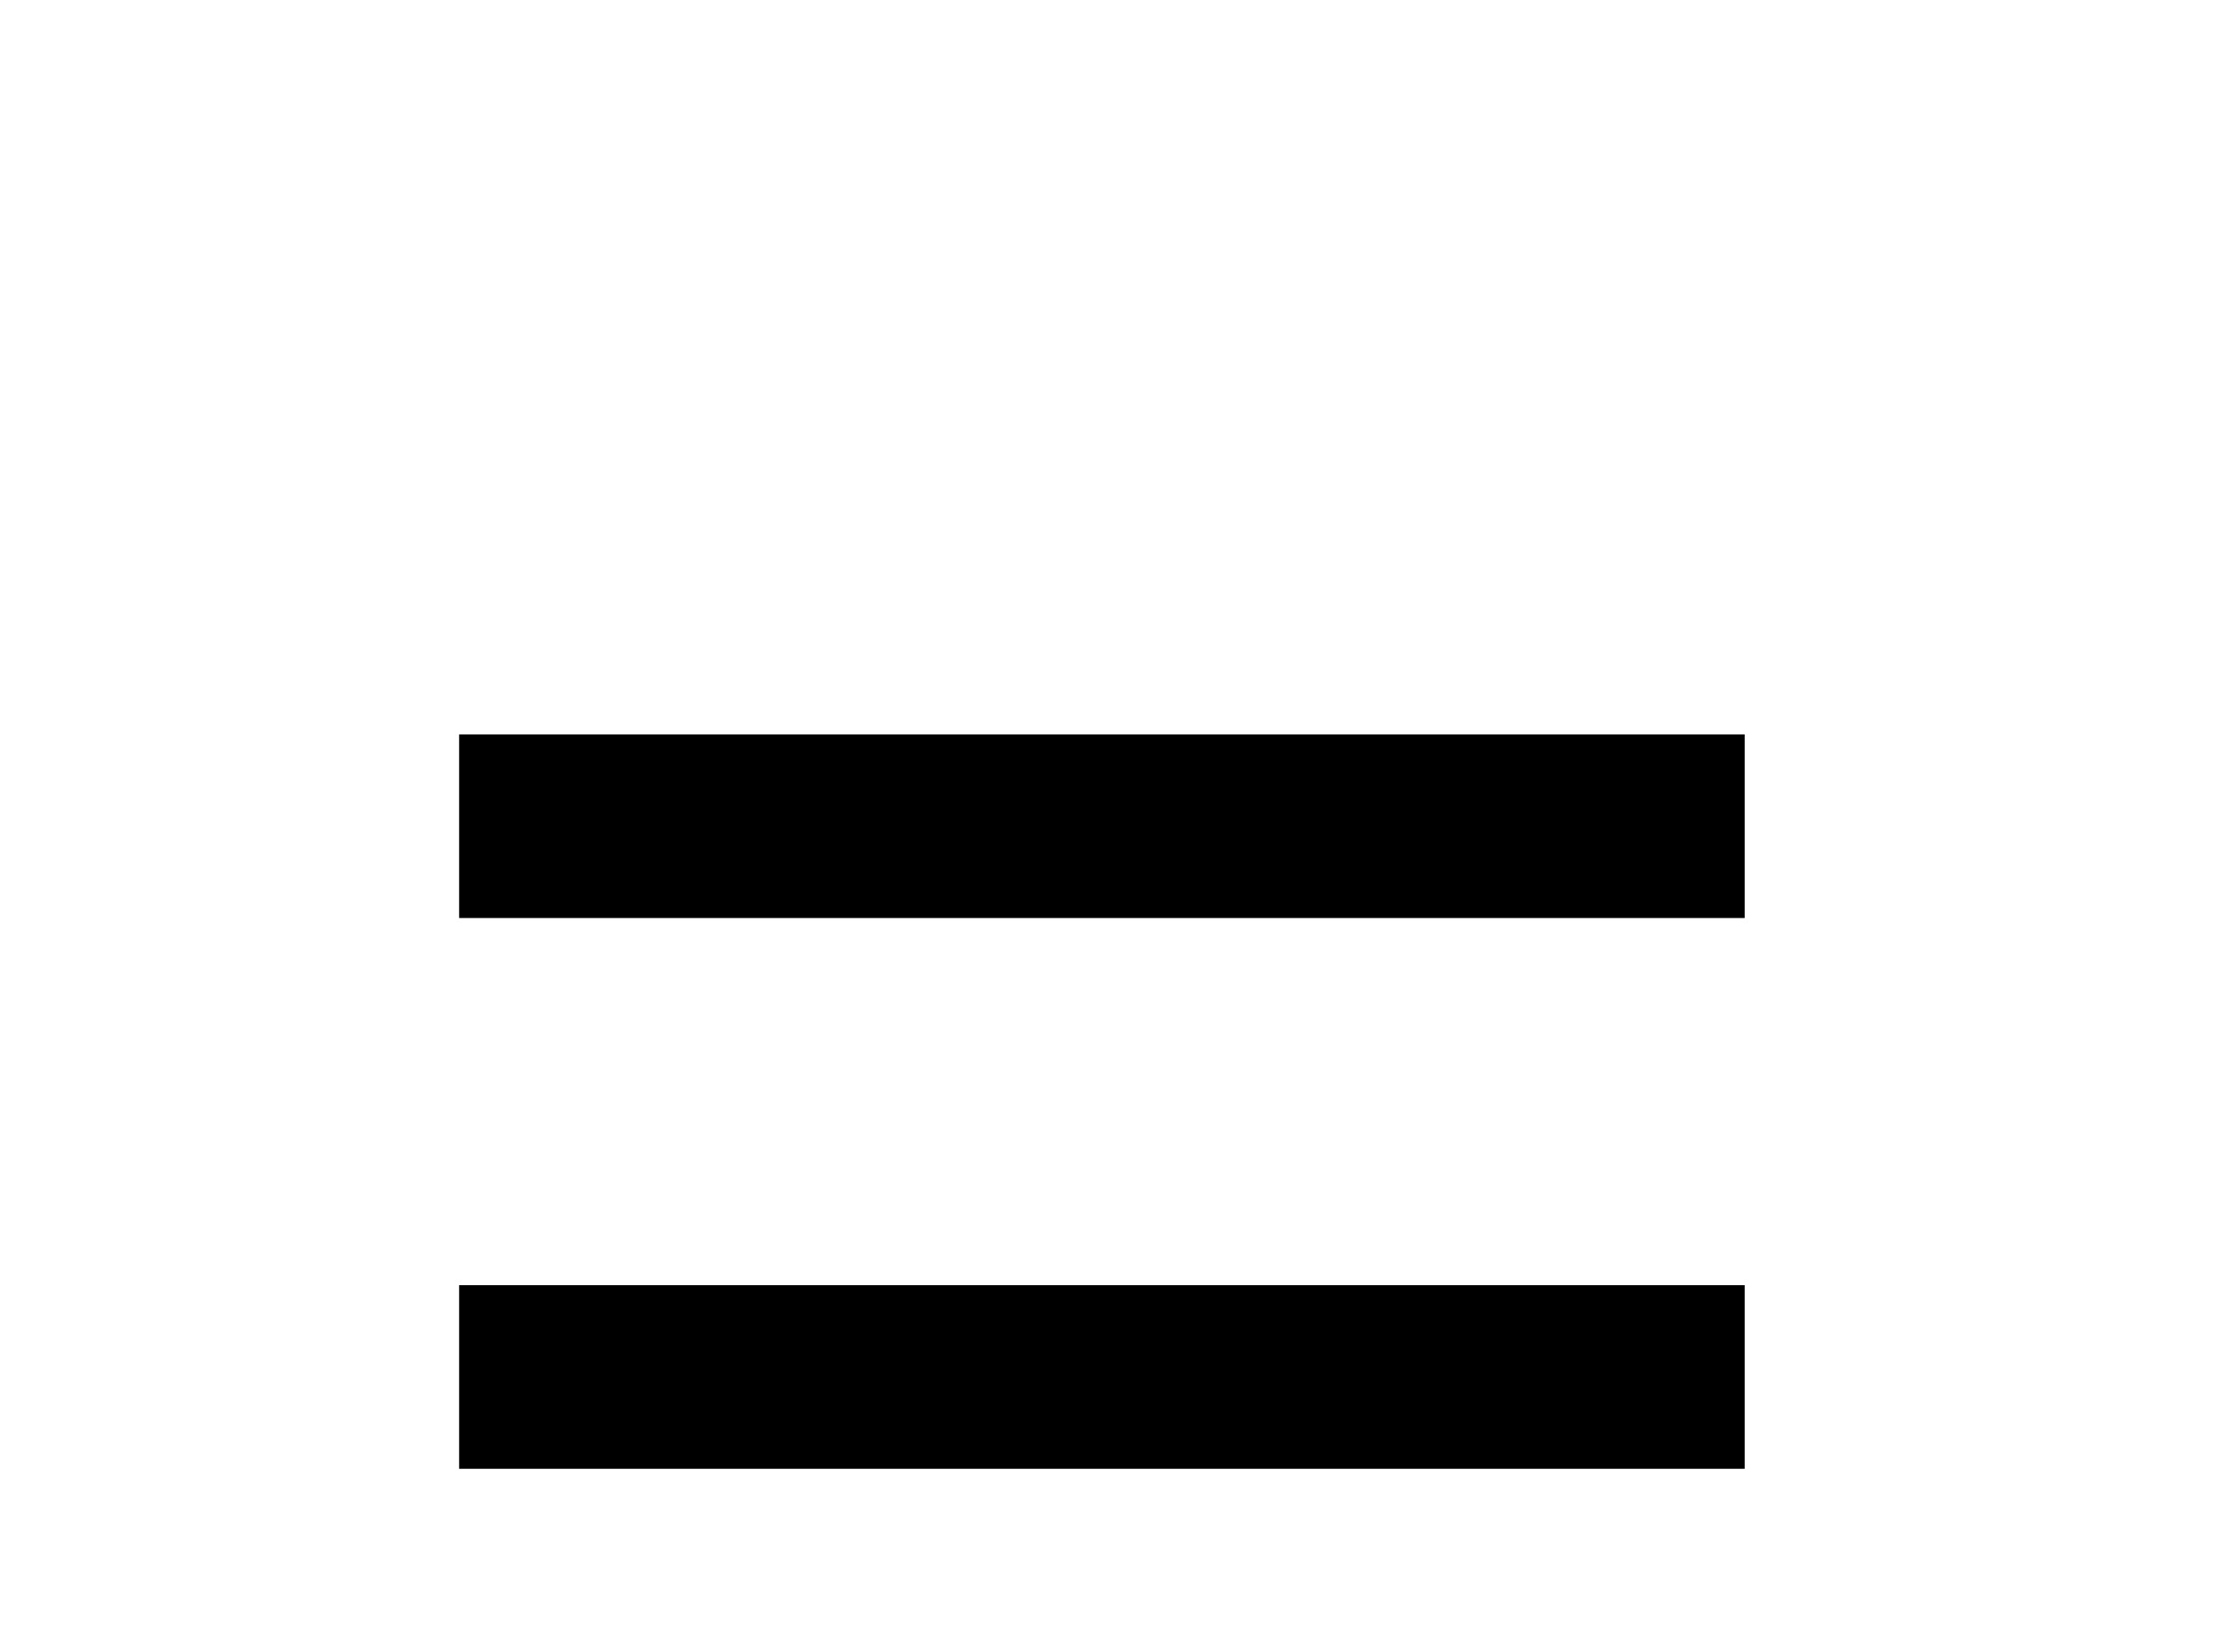 <!-- Generated by IcoMoon.io -->
<svg version="1.1" xmlns="http://www.w3.org/2000/svg" width="43" height="32" viewBox="0 0 43 32">
<title>equal</title>
<path d="M33.778 17.778h-24.889v-3.556h24.889v3.556M33.778 28.444h-24.889v-3.556h24.889v3.556z"></path>
</svg>
